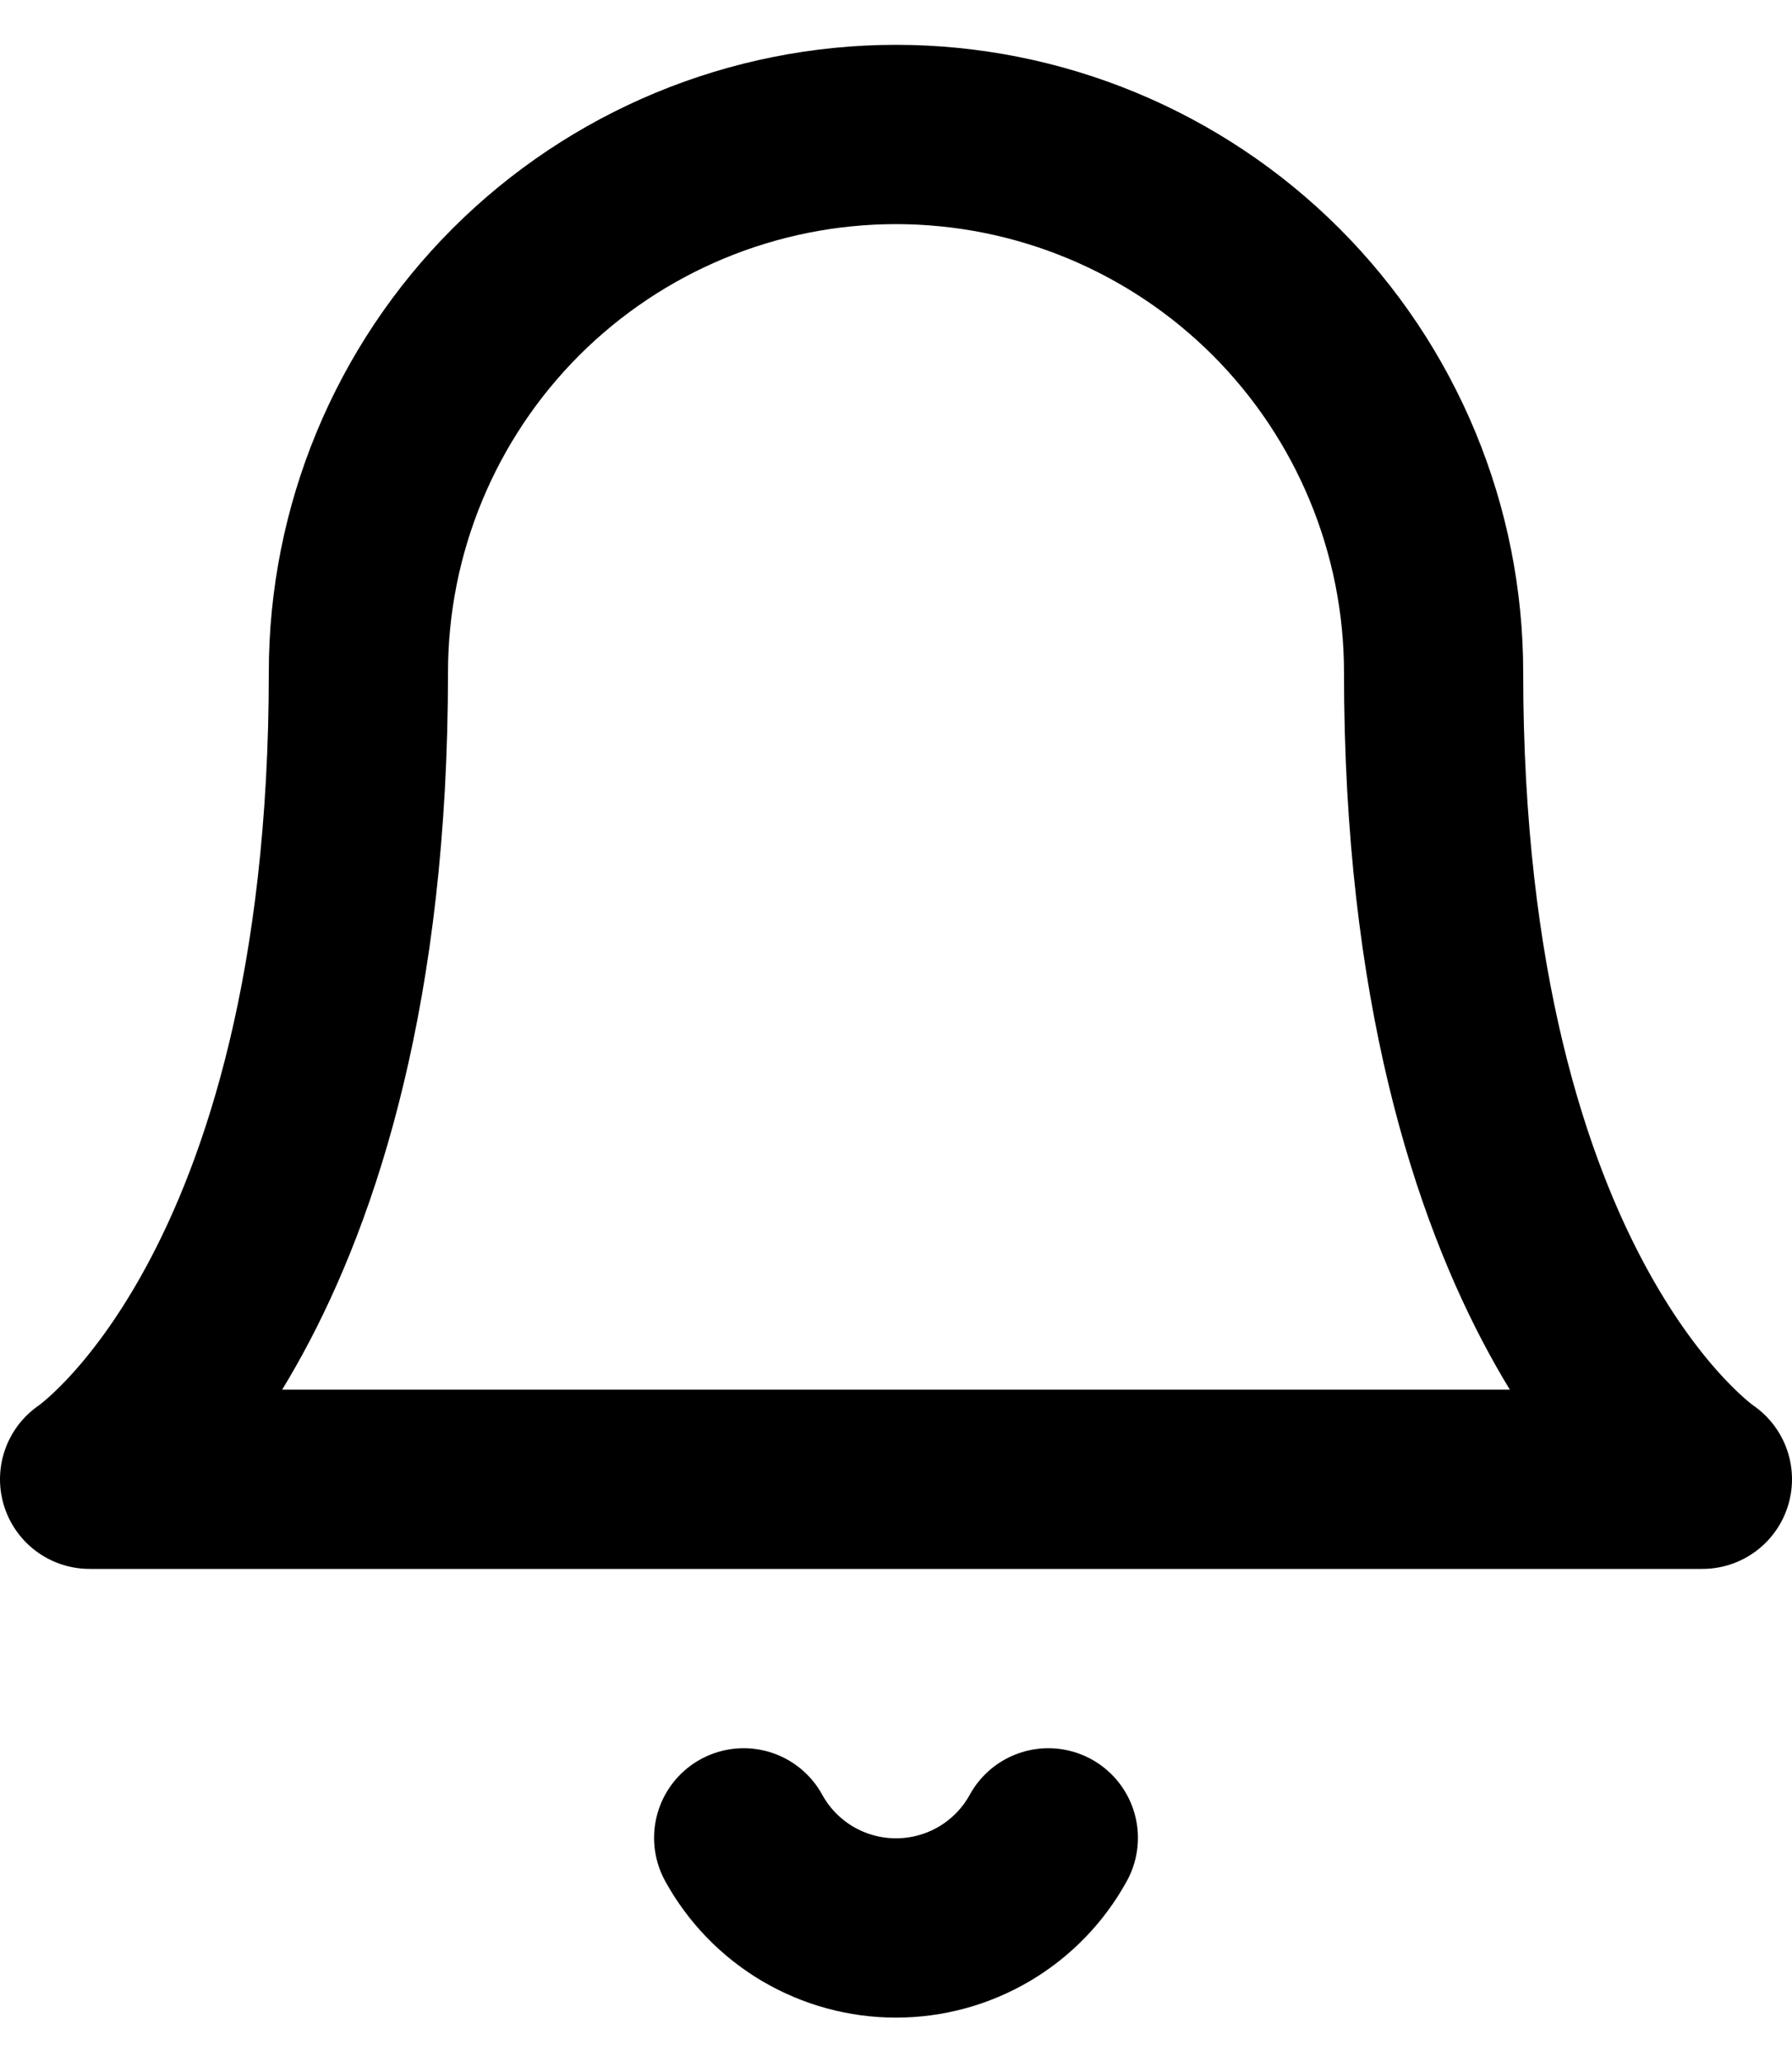 <svg xmlns="http://www.w3.org/2000/svg" width="20" height="23" fill="none" viewBox="0 0 20 23"><path stroke="#000" stroke-linecap="round" stroke-linejoin="round" stroke-width="2" d="M8.3 20.5C8.467 20.804 8.713 21.058 9.012 21.235C9.312 21.412 9.653 21.505 10 21.505C10.347 21.505 10.688 21.412 10.988 21.235C11.287 21.058 11.533 20.804 11.7 20.5M4 7.5C4 5.909 4.632 4.383 5.757 3.257C6.883 2.132 8.409 1.5 10 1.5C11.591 1.5 13.117 2.132 14.243 3.257C15.368 4.383 16 5.909 16 7.5C16 14.5 19 16.5 19 16.5H1C1 16.5 4 14.5 4 7.5Z"/></svg>